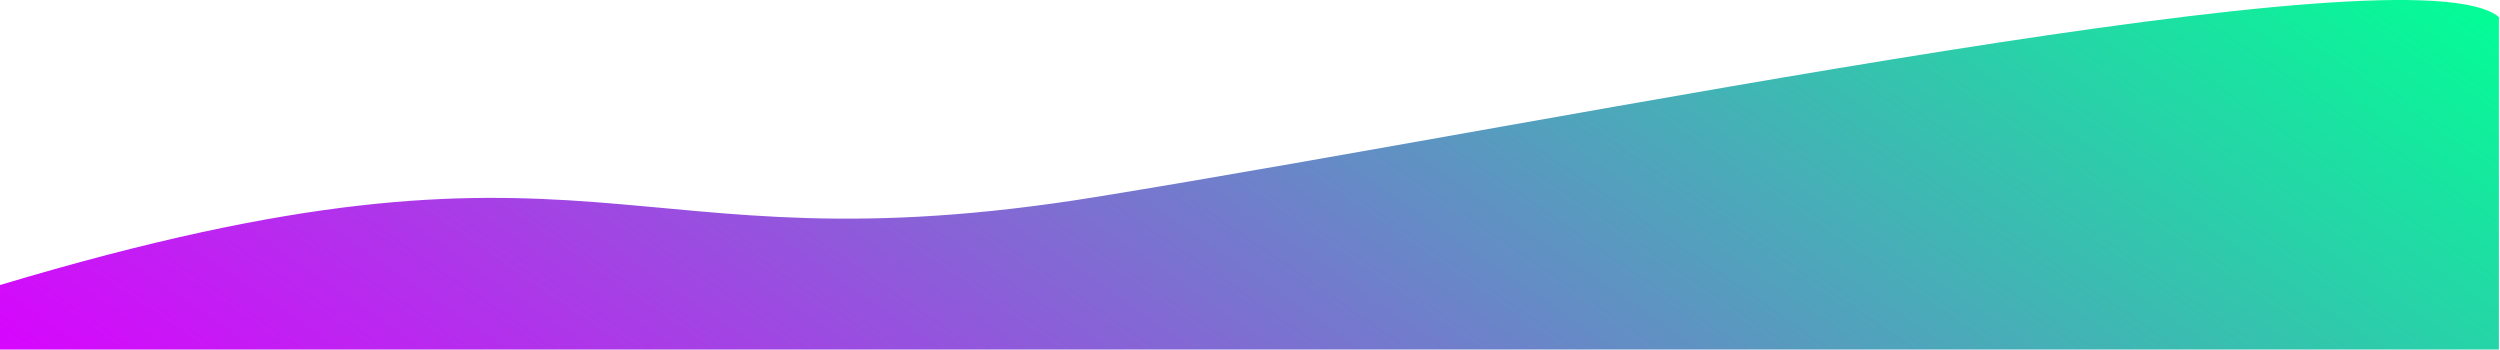<svg width="422" height="59" viewBox="0 0 422 59" fill="none" xmlns="http://www.w3.org/2000/svg">
<path d="M185.077 33.237C103.824 46.425 102.319 17.442 0 48.112V59H421.816V30.937V2.873C407.27 -9.241 266.331 20.049 185.077 33.237Z" fill="url(#paint0_linear)"/>
<defs>
<linearGradient id="paint0_linear" x1="420.311" y1="1.953" x2="258.874" y2="236.975" gradientUnits="userSpaceOnUse">
<stop stop-color="#03FD96"/>
<stop offset="1" stop-color="#D805FE"/>
</linearGradient>
</defs>
</svg>
